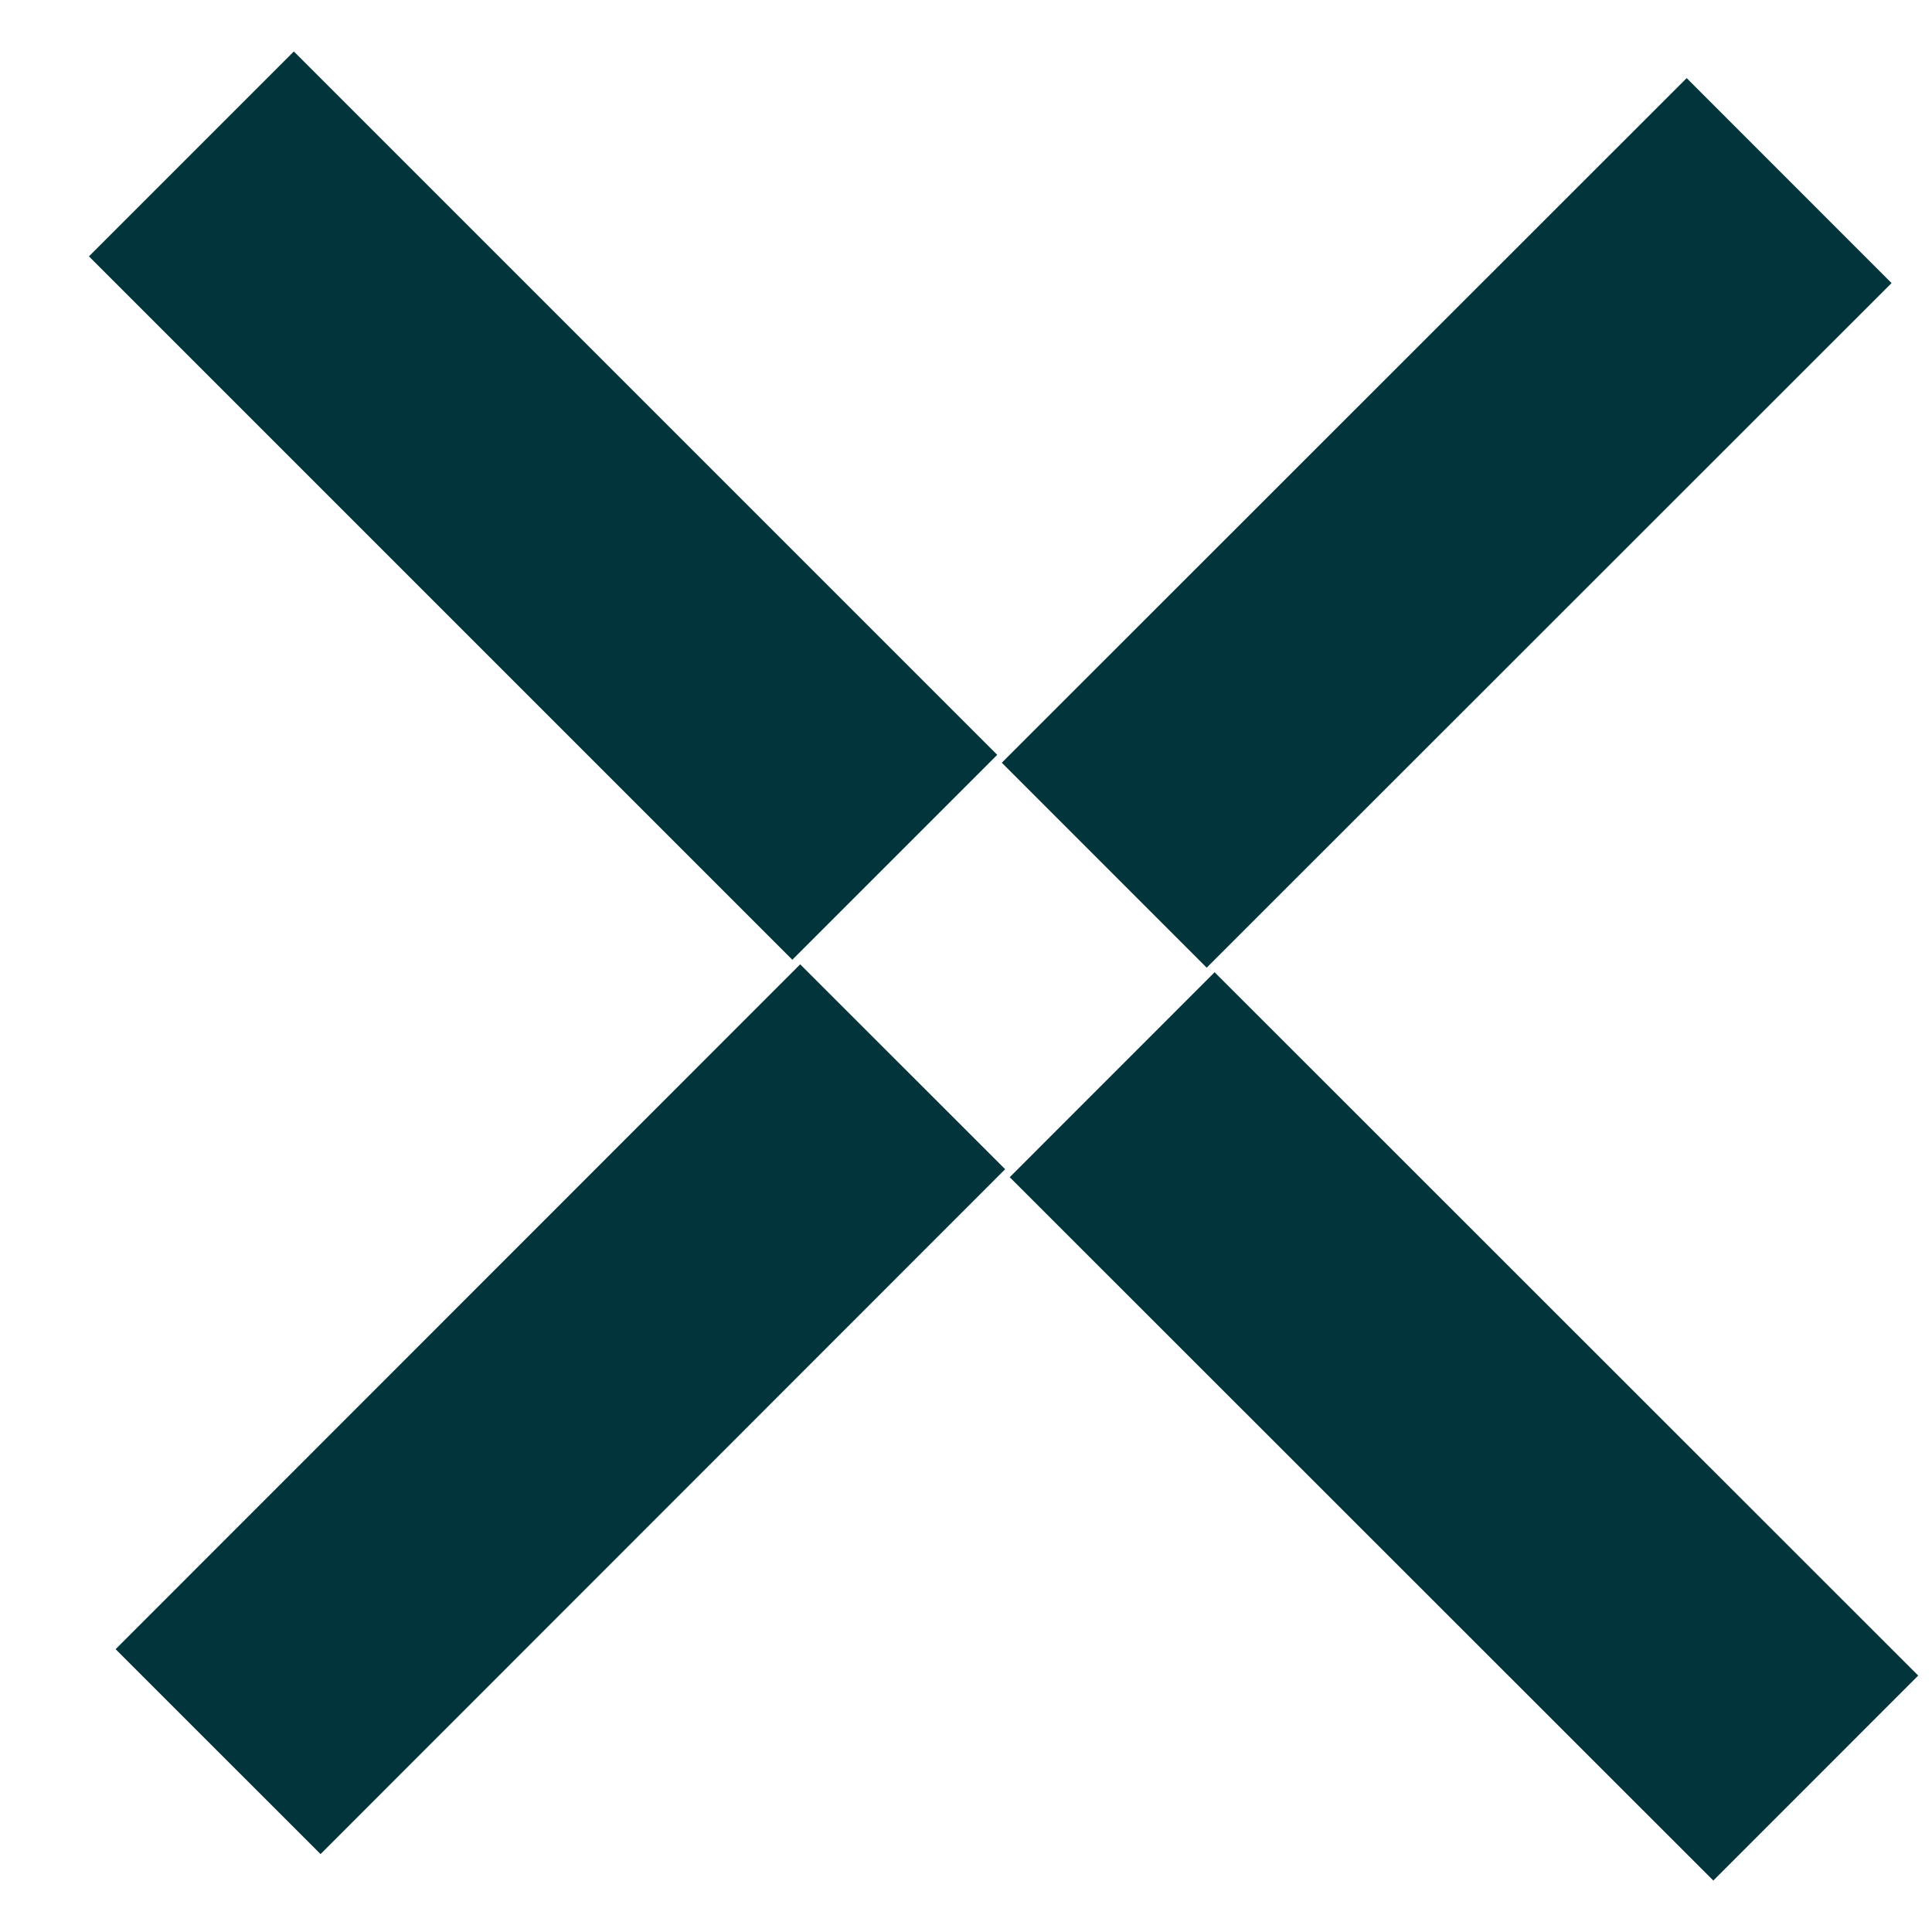 <svg width="10" height="10" viewBox="0 0 10 10" fill="none" xmlns="http://www.w3.org/2000/svg">
<path d="M8.73 1.465L6.246 3.948M4.142 6.052L1.659 8.536M8.868 8.673L6.287 6.093M4.101 3.907L1.521 1.327" stroke="#02343B" stroke-width="1.5" stroke-linecap="square"/>
</svg>
